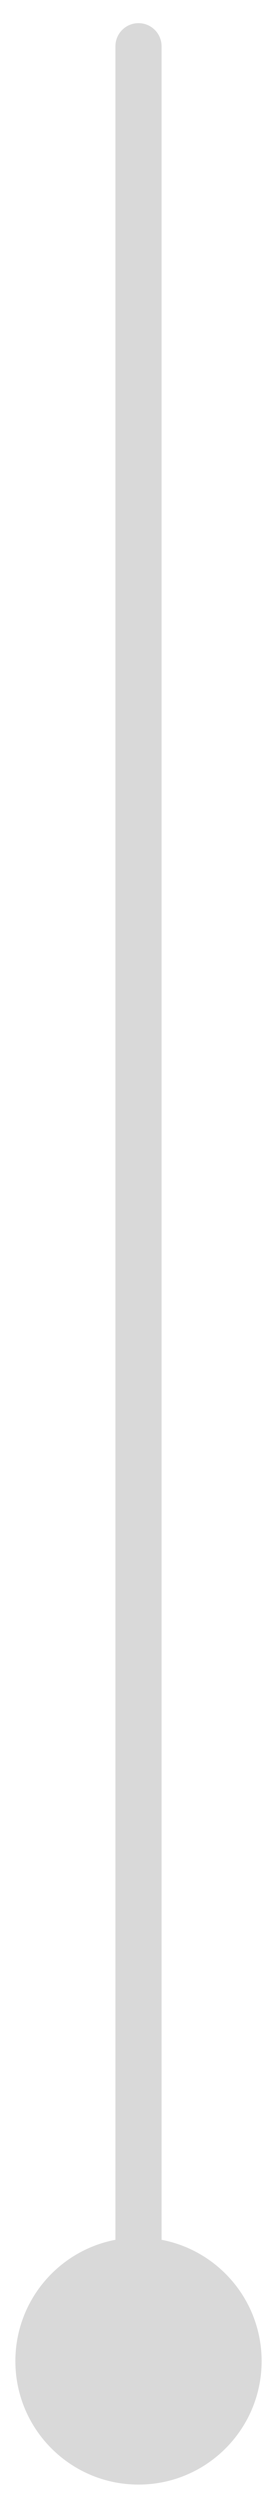 <svg width="6" height="54" viewBox="0 0 6 54" fill="none" xmlns="http://www.w3.org/2000/svg">
<path d="M3.5 1C3.5 0.724 3.276 0.5 3 0.5C2.724 0.5 2.5 0.724 2.5 1H3.5ZM3 48.333C1.527 48.333 0.333 49.527 0.333 51C0.333 52.473 1.527 53.667 3 53.667C4.473 53.667 5.667 52.473 5.667 51C5.667 49.527 4.473 48.333 3 48.333ZM2.5 1L2.5 51H3.5L3.5 1H2.5Z" fill="#D9D9D9"/>
</svg>
